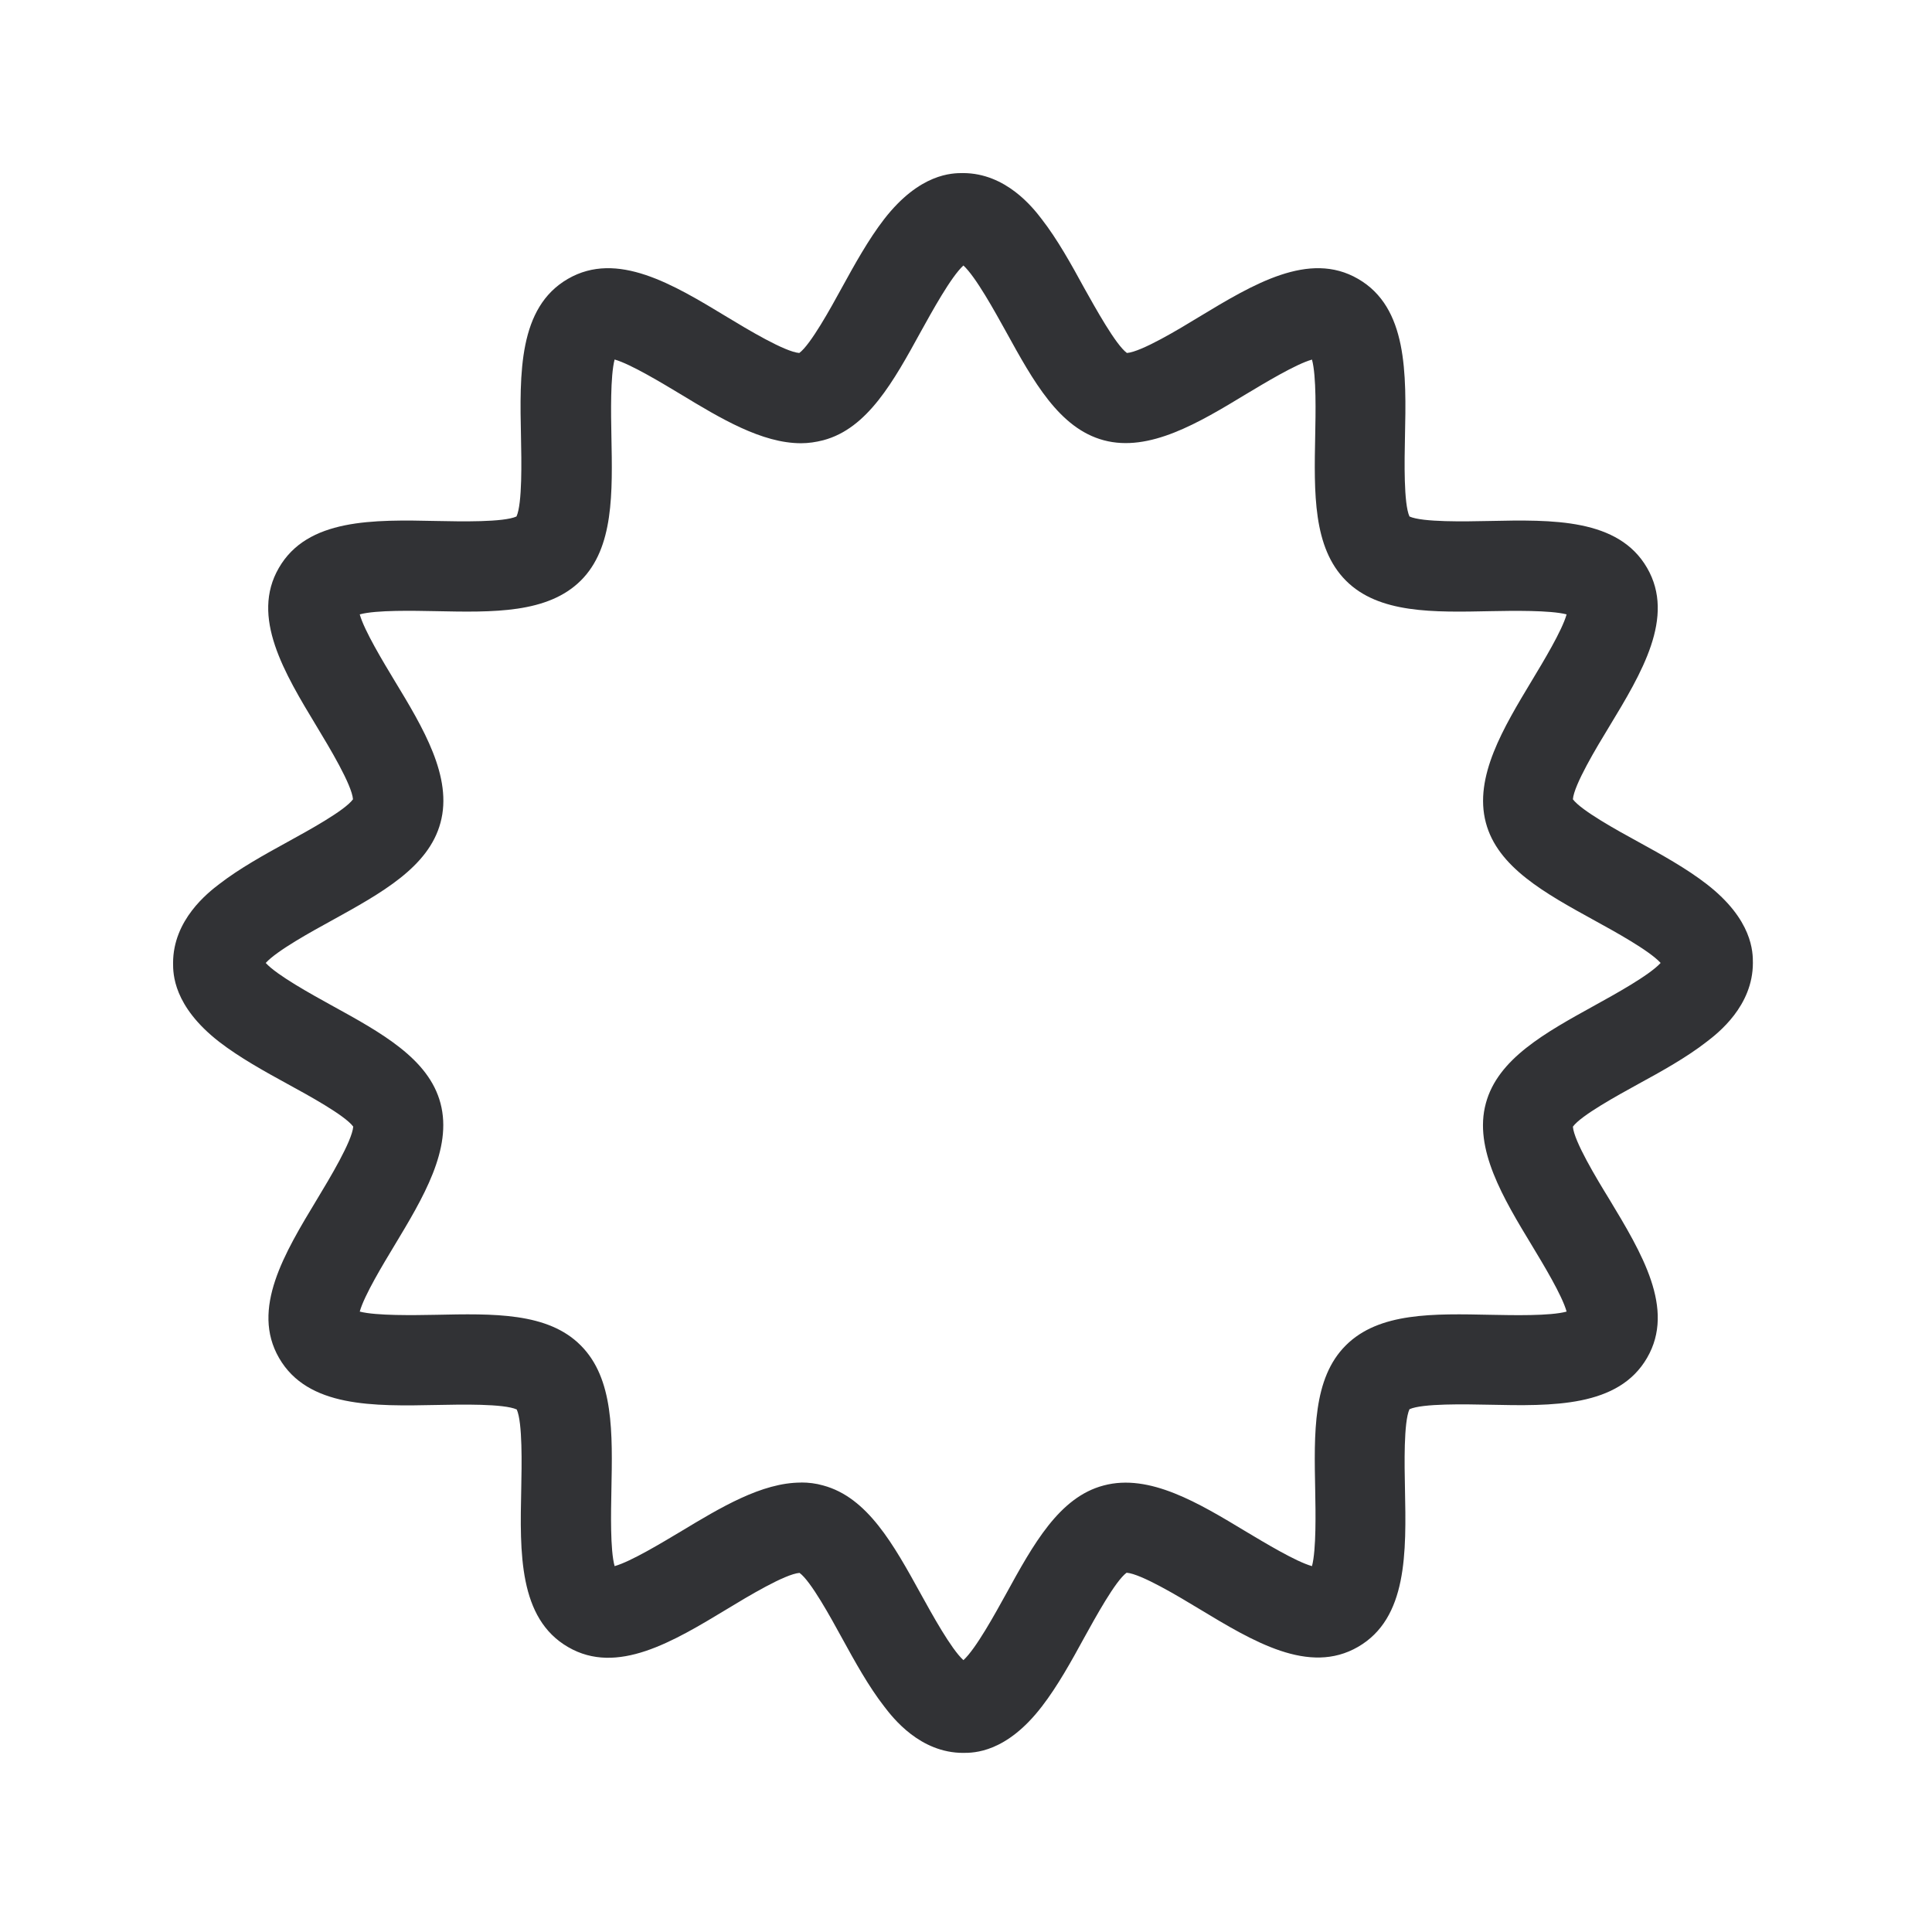 <svg width="24" height="24" xmlns="http://www.w3.org/2000/svg"><path d="M11.965 21.775c-.535 0-.871-.432-.98-.575-.194-.249-.364-.557-.527-.854-.137-.25-.386-.706-.526-.807-.18.014-.645.294-.9.449-.672.406-1.367.826-1.974.473-.617-.356-.6-1.174-.583-1.966.006-.292.017-.827-.056-.986-.16-.073-.695-.062-.986-.056-.793.016-1.61.033-1.966-.583-.353-.61.067-1.303.473-1.975.154-.255.434-.72.448-.9-.104-.14-.557-.388-.81-.526-.296-.162-.604-.333-.854-.526-.574-.446-.574-.849-.574-.98 0-.536.431-.872.574-.981.25-.193.558-.364.855-.527.249-.137.705-.386.806-.526-.014-.18-.294-.645-.448-.9-.406-.672-.826-1.366-.473-1.974.355-.616 1.173-.6 1.966-.583.291.006.826.017.986-.056.073-.16.062-.695.056-.986-.017-.793-.033-1.61.583-1.966.61-.353 1.305.067 1.975.473.254.154.72.434.899.448.14-.103.39-.557.526-.806.163-.297.334-.605.527-.855.445-.574.849-.574.98-.574.535 0 .871.431.98.574.194.25.365.558.527.855.14.249.39.703.53.806.179-.014.644-.294.896-.448.672-.406 1.367-.826 1.975-.473.616.355.6 1.173.583 1.966-.006.291-.017.826.056.986.16.073.694.062.986.056.792-.017 1.61-.033 1.966.583.353.61-.067 1.305-.473 1.975-.155.254-.435.72-.449.899.104.14.558.39.807.526.297.163.605.334.854.527.575.445.575.849.575.98 0 .535-.432.871-.575.98-.249.194-.557.365-.854.527-.25.138-.706.387-.807.527.014.18.294.644.449.896.406.673.826 1.367.473 1.975-.356.616-1.177.6-1.966.583-.292-.006-.827-.017-.986.056-.073.16-.062.694-.056.986.016.792.033 1.61-.583 1.966-.61.353-1.303-.067-1.975-.473-.255-.154-.72-.434-.9-.448-.14.103-.388.557-.526.806-.162.297-.333.605-.526.855-.443.577-.846.577-.978.577zm-2.014-3.359c.093 0 .185.011.275.037.551.148.874.733 1.215 1.352.135.244.373.678.527.818.154-.14.392-.574.527-.818.341-.621.663-1.207 1.215-1.352.569-.152 1.18.218 1.77.574.225.134.617.372.818.428.054-.204.045-.672.04-.938-.014-.717-.031-1.395.38-1.804.412-.412 1.087-.395 1.805-.38.266.005.736.016.938-.04-.056-.202-.294-.594-.429-.818-.358-.591-.728-1.205-.574-1.77.149-.552.734-.874 1.353-1.216.244-.135.678-.373.818-.527-.14-.154-.574-.392-.818-.526-.622-.342-1.207-.664-1.353-1.216-.151-.569.219-1.18.574-1.77.135-.224.373-.617.429-.818-.205-.053-.672-.045-.938-.04-.718.015-1.395.031-1.804-.38-.41-.412-.395-1.087-.381-1.804.005-.266.016-.737-.04-.941-.201.056-.593.294-.817.428-.592.359-1.205.726-1.77.574-.553-.148-.875-.734-1.216-1.353-.135-.243-.373-.677-.527-.818-.154.14-.392.575-.527.818-.341.622-.664 1.208-1.215 1.353-.09.023-.182.037-.275.037-.487 0-1-.308-1.498-.61-.225-.135-.617-.373-.818-.43-.054.205-.045.673-.04.942.014.717.031 1.395-.38 1.804-.412.409-1.087.395-1.804.38-.267-.005-.737-.016-.942.04.056.201.294.594.429.818.358.59.728 1.204.574 1.77-.148.552-.734.874-1.353 1.216-.244.134-.678.372-.818.526.14.154.574.392.818.527.622.342 1.207.664 1.353 1.216.151.568-.218 1.179-.574 1.77-.135.224-.373.616-.429.818.205.053.673.045.942.04.717-.015 1.394-.032 1.803.38.412.412.395 1.087.381 1.804-.005.266-.016.737.04.938.201-.056.593-.294.818-.428.498-.3 1.01-.61 1.498-.61z" fill="#313235" fill-rule="nonzero"/></svg>